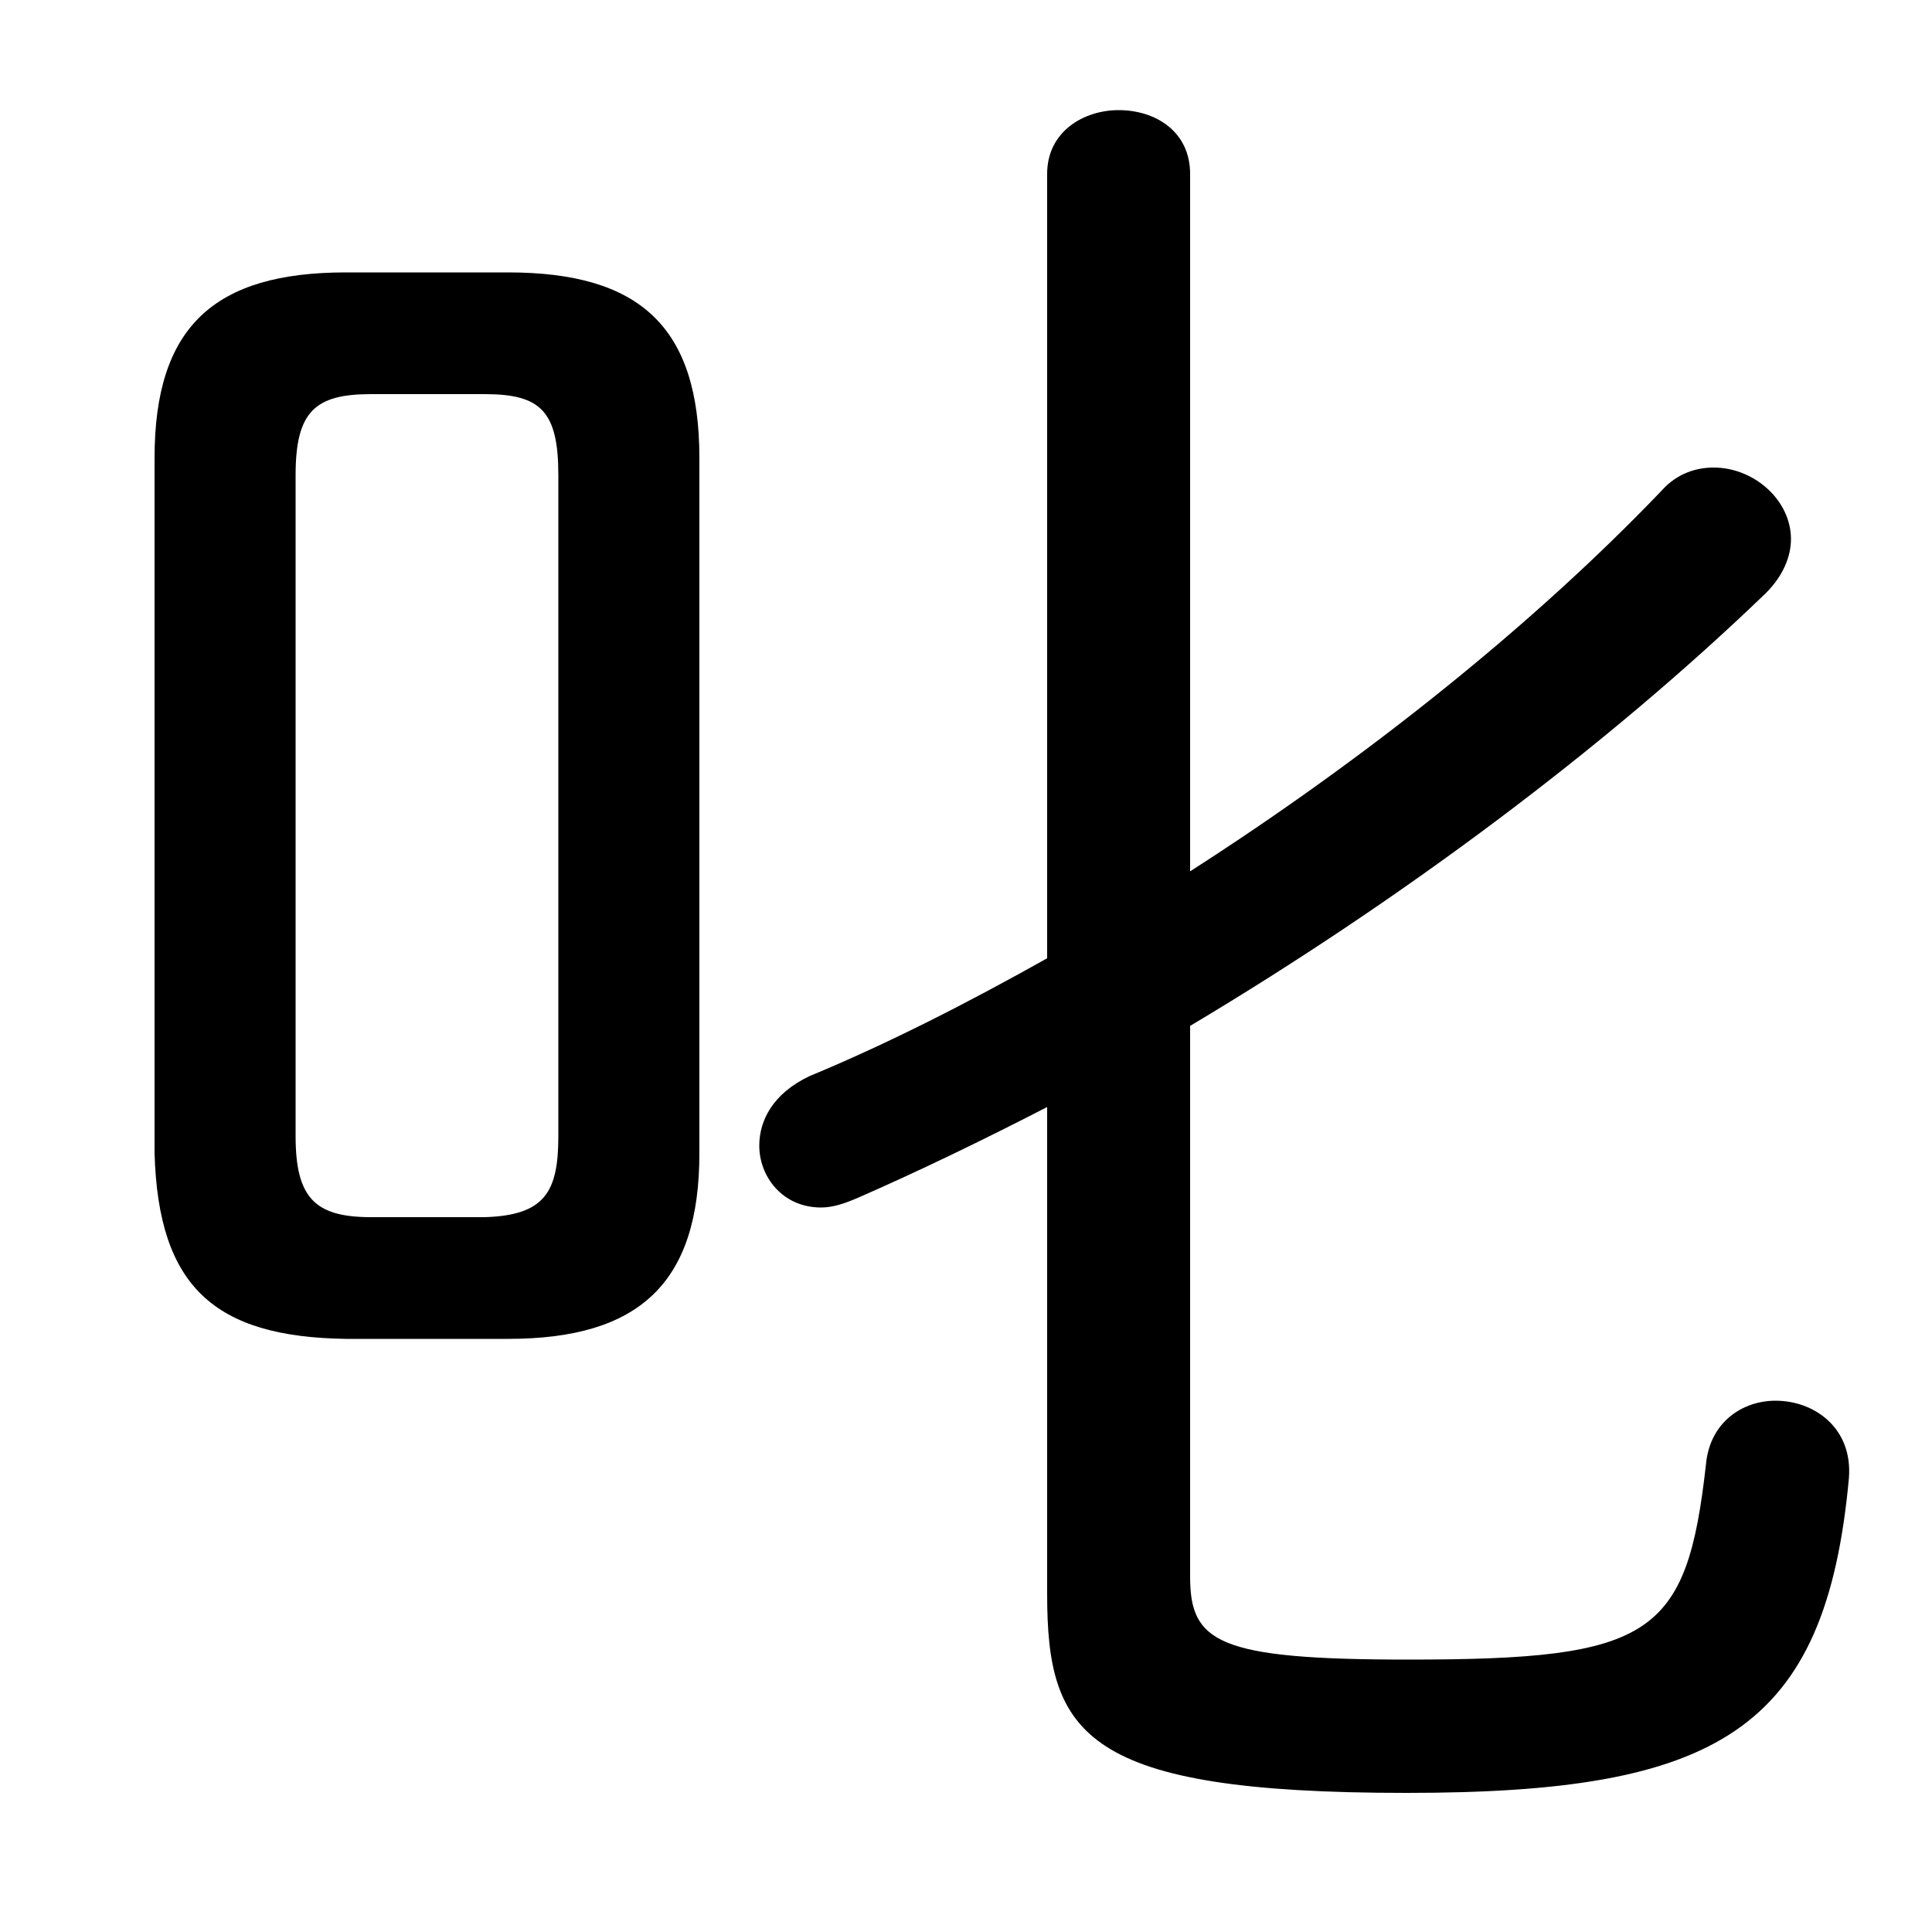 <svg xmlns="http://www.w3.org/2000/svg" viewBox="0 -44.0 50.0 50.0">
    <rect x="0" y="-44.0" width="50.0" height="50.0" fill="#808080" stroke="none"/>
    <g transform="scale(1, -1)">
        <!-- ボディの枠 -->
        <rect x="0" y="-6.0" width="50.0" height="50.0"
            stroke="white" fill="white"/>
        <!-- グリフ座標系の原点 -->
        <circle cx="0" cy="0" r="5" fill="white"/>
        <!-- グリフのアウトライン -->
        <g style="fill:black;stroke:#000000;stroke-width:0;stroke-linecap:round;stroke-linejoin:round;">
        <path d="M 13.15 9.35 C 16.55 9.35 18.1 10.8 18.1 14.15 L 18.1 32.15 C 18.1 35.55 16.55 36.95 13.15 36.95 L 8.95 36.95 C 5.55 36.95 4.0 35.55 4.0 32.15 L 4.0 14.15 C 4.1 10.7 5.55 9.4 8.95 9.35 Z M 9.6 12.5 C 8.15 12.5 7.65 13.0 7.65 14.6 L 7.65 31.7 C 7.65 33.35 8.15 33.8 9.6 33.8 L 12.55 33.8 C 14.0 33.8 14.45 33.35 14.45 31.7 L 14.45 14.6 C 14.45 13.15 14.1 12.55 12.55 12.5 Z M 27.1 19.2 C 25.05 18.05 23.0 17.0 20.95 16.15 C 20.0 15.7 19.65 15.0 19.65 14.35 C 19.65 13.55 20.25 12.75 21.25 12.75 C 21.55 12.75 21.85 12.85 22.2 13.0 C 23.8 13.7 25.45 14.5 27.1 15.35 L 27.1 2.75 C 27.1 -0.9 28.05 -2.4 36.4 -2.4 C 44.45 -2.4 47.25 -0.8 47.85 5.75 C 47.95 7.05 46.95 7.75 45.95 7.75 C 45.1 7.75 44.25 7.2 44.15 6.1 C 43.65 1.65 42.75 1.05 36.45 1.05 C 31.5 1.05 30.8 1.5 30.8 3.2 L 30.8 17.45 C 36.25 20.7 41.55 24.65 45.7 28.65 C 46.15 29.1 46.35 29.6 46.35 30.05 C 46.35 31.05 45.4 31.9 44.35 31.9 C 43.9 31.9 43.4 31.75 43.0 31.3 C 39.7 27.85 35.4 24.4 30.8 21.45 L 30.8 39.5 C 30.8 40.6 29.9 41.15 28.95 41.15 C 28.05 41.15 27.1 40.6 27.1 39.5 Z"/>
    </g>
    </g>
</svg>
